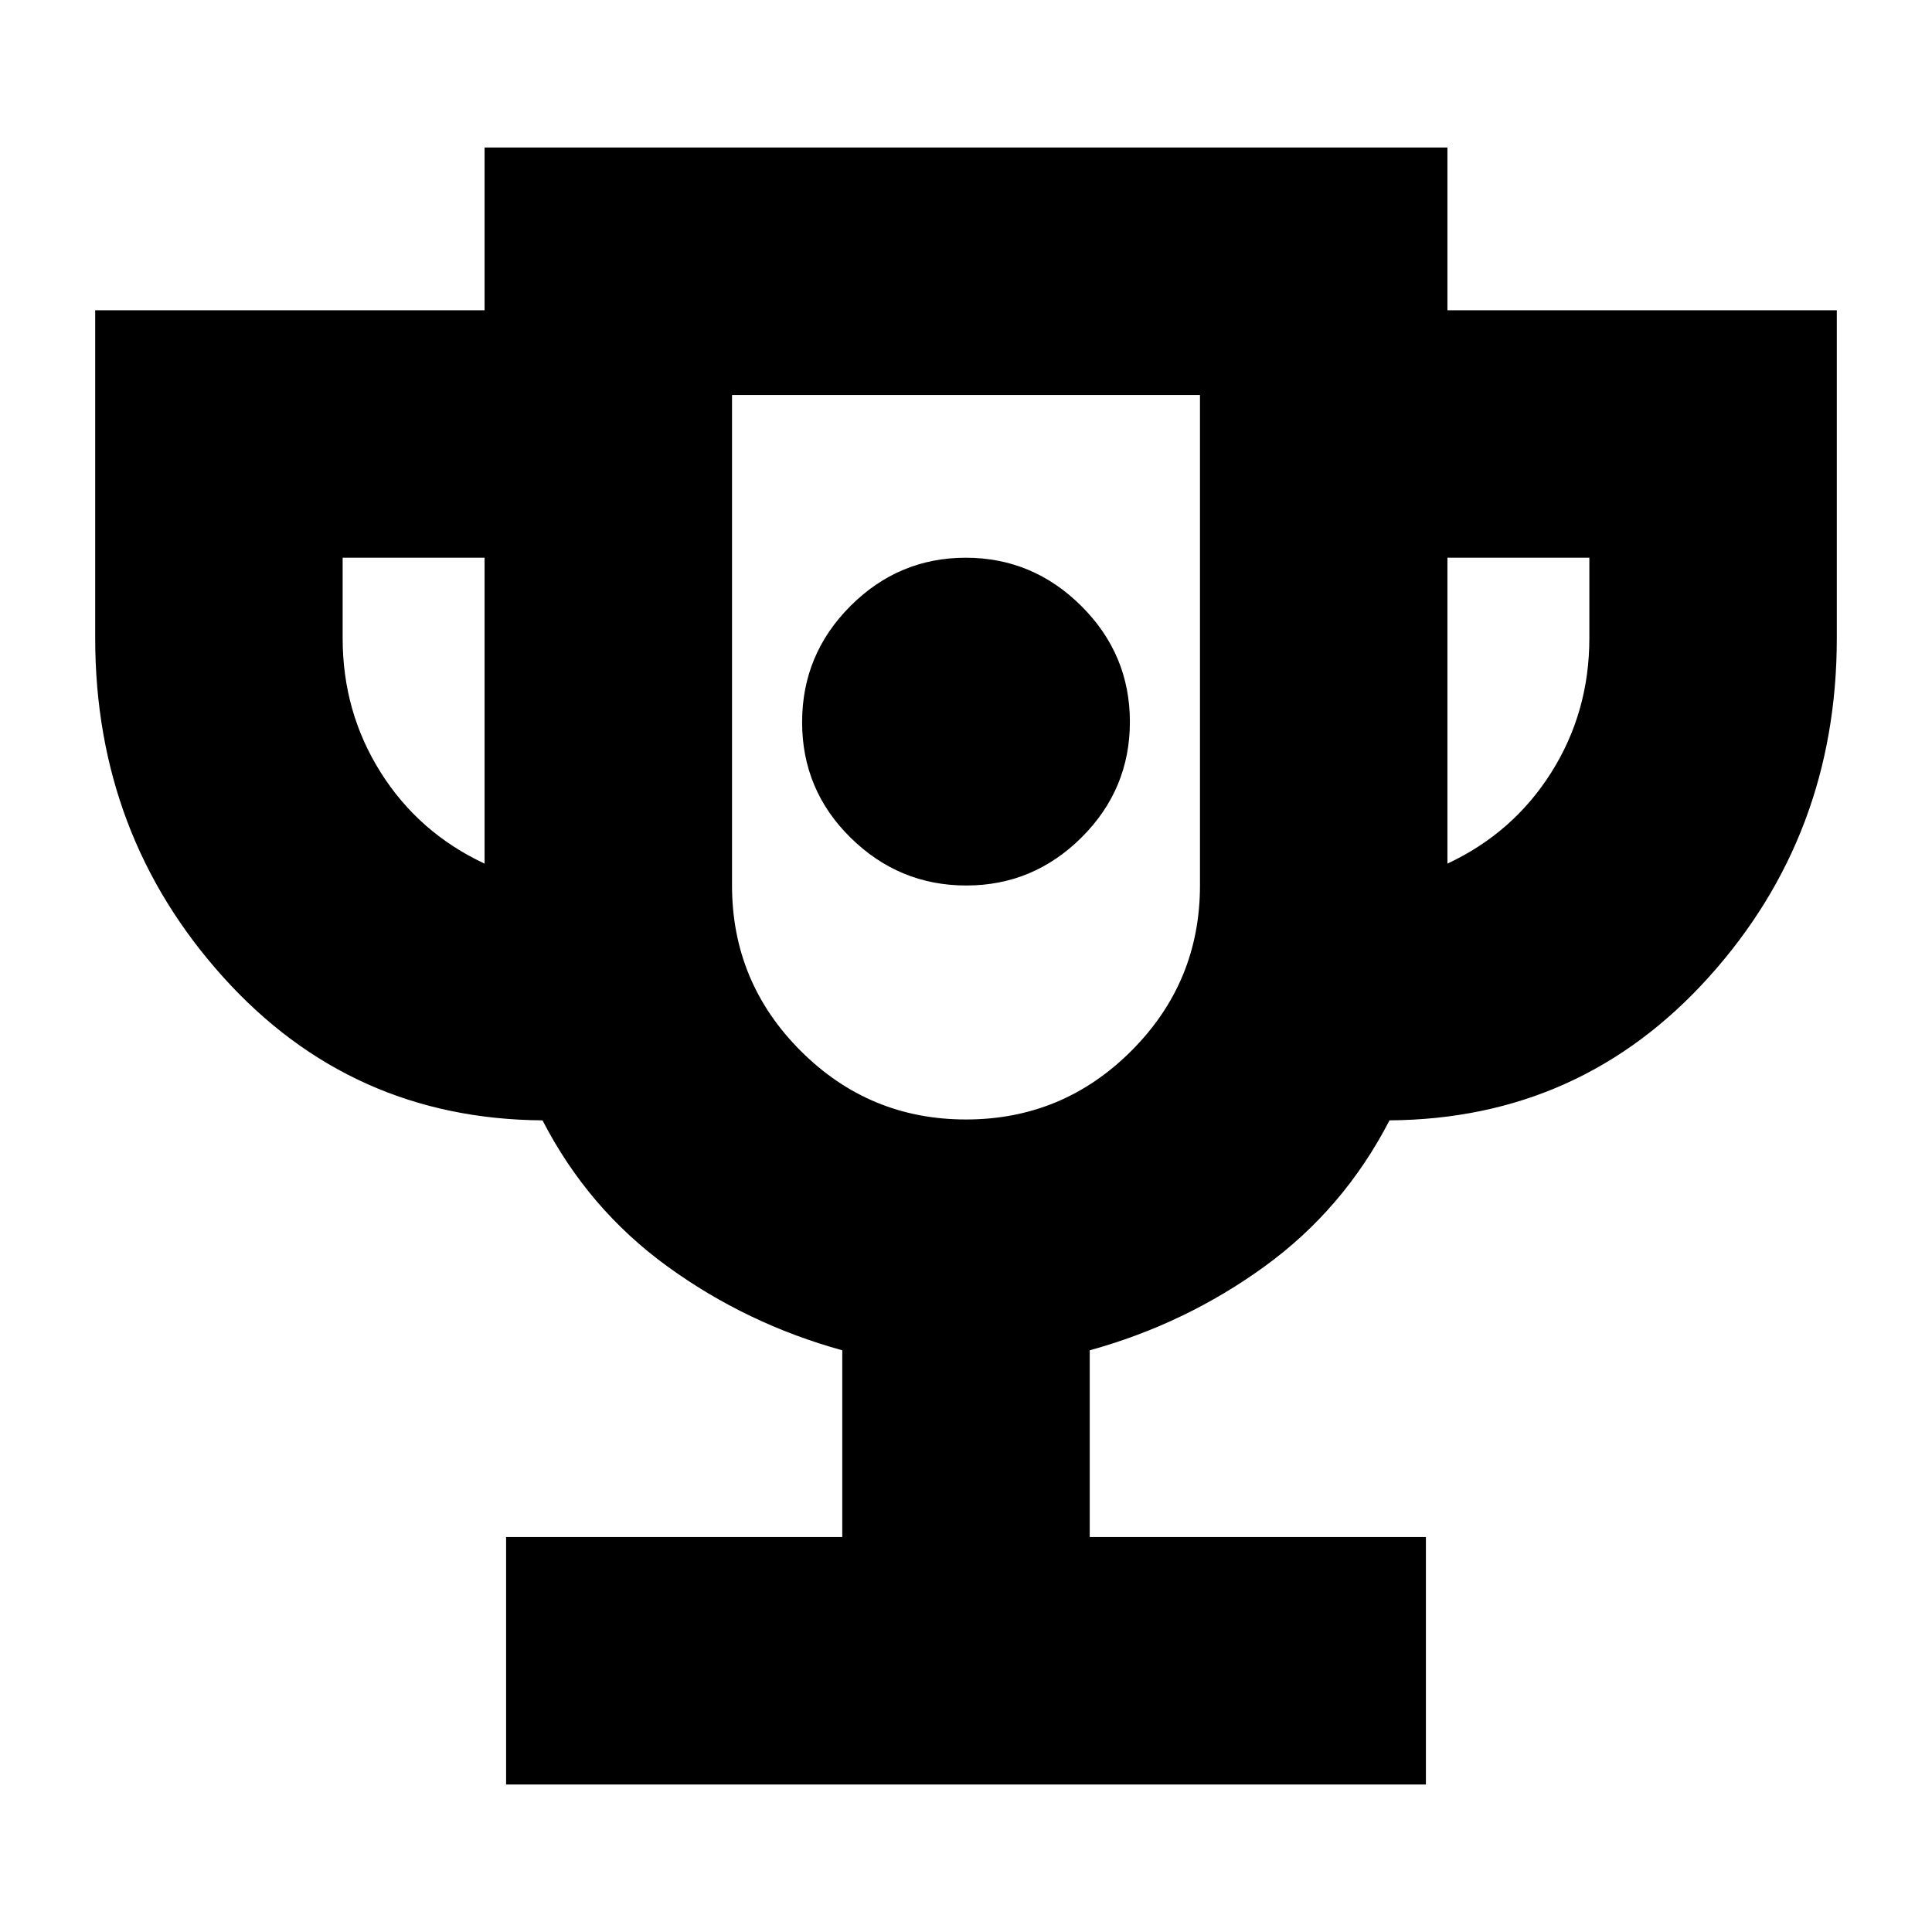 <svg xmlns="http://www.w3.org/2000/svg" height="24" viewBox="0 -960 960 960" width="24"><path d="M480.124-520q33.311 0 57.311-23.889t24-57.435q0-33.546-24.124-57.546t-57.435-24q-33.311 0-57.311 24.007-24 24.006-24 57.717t24.124 57.429Q446.813-520 480.124-520ZM251.479-73.304V-196.26h167.042v-92.782q-47.565-13.13-86.913-41.695-39.348-28.566-62.043-72.566-95.175-.651-158.719-71.239Q47.302-545.13 47.302-642.87v-162.957h193.48v-80.869h478.436v80.869h193.48v162.957q0 97.74-63.544 168.327-63.544 70.588-158.719 71.239-22.695 44-62.043 72.566-39.348 28.565-86.913 41.695v92.782h167.042v122.957H251.479ZM240.782-530.87v-152H170.26v40q0 36.696 18.913 66.696t51.609 45.304ZM480-403.739q48.065 0 82.163-34.098T596.261-520v-243.739H363.739V-520q0 48.065 34.098 82.163T480-403.739ZM719.218-530.87q32.696-15.304 51.609-45.304 18.913-30 18.913-66.696v-40h-70.522v152ZM480-583.739Z"/></svg>